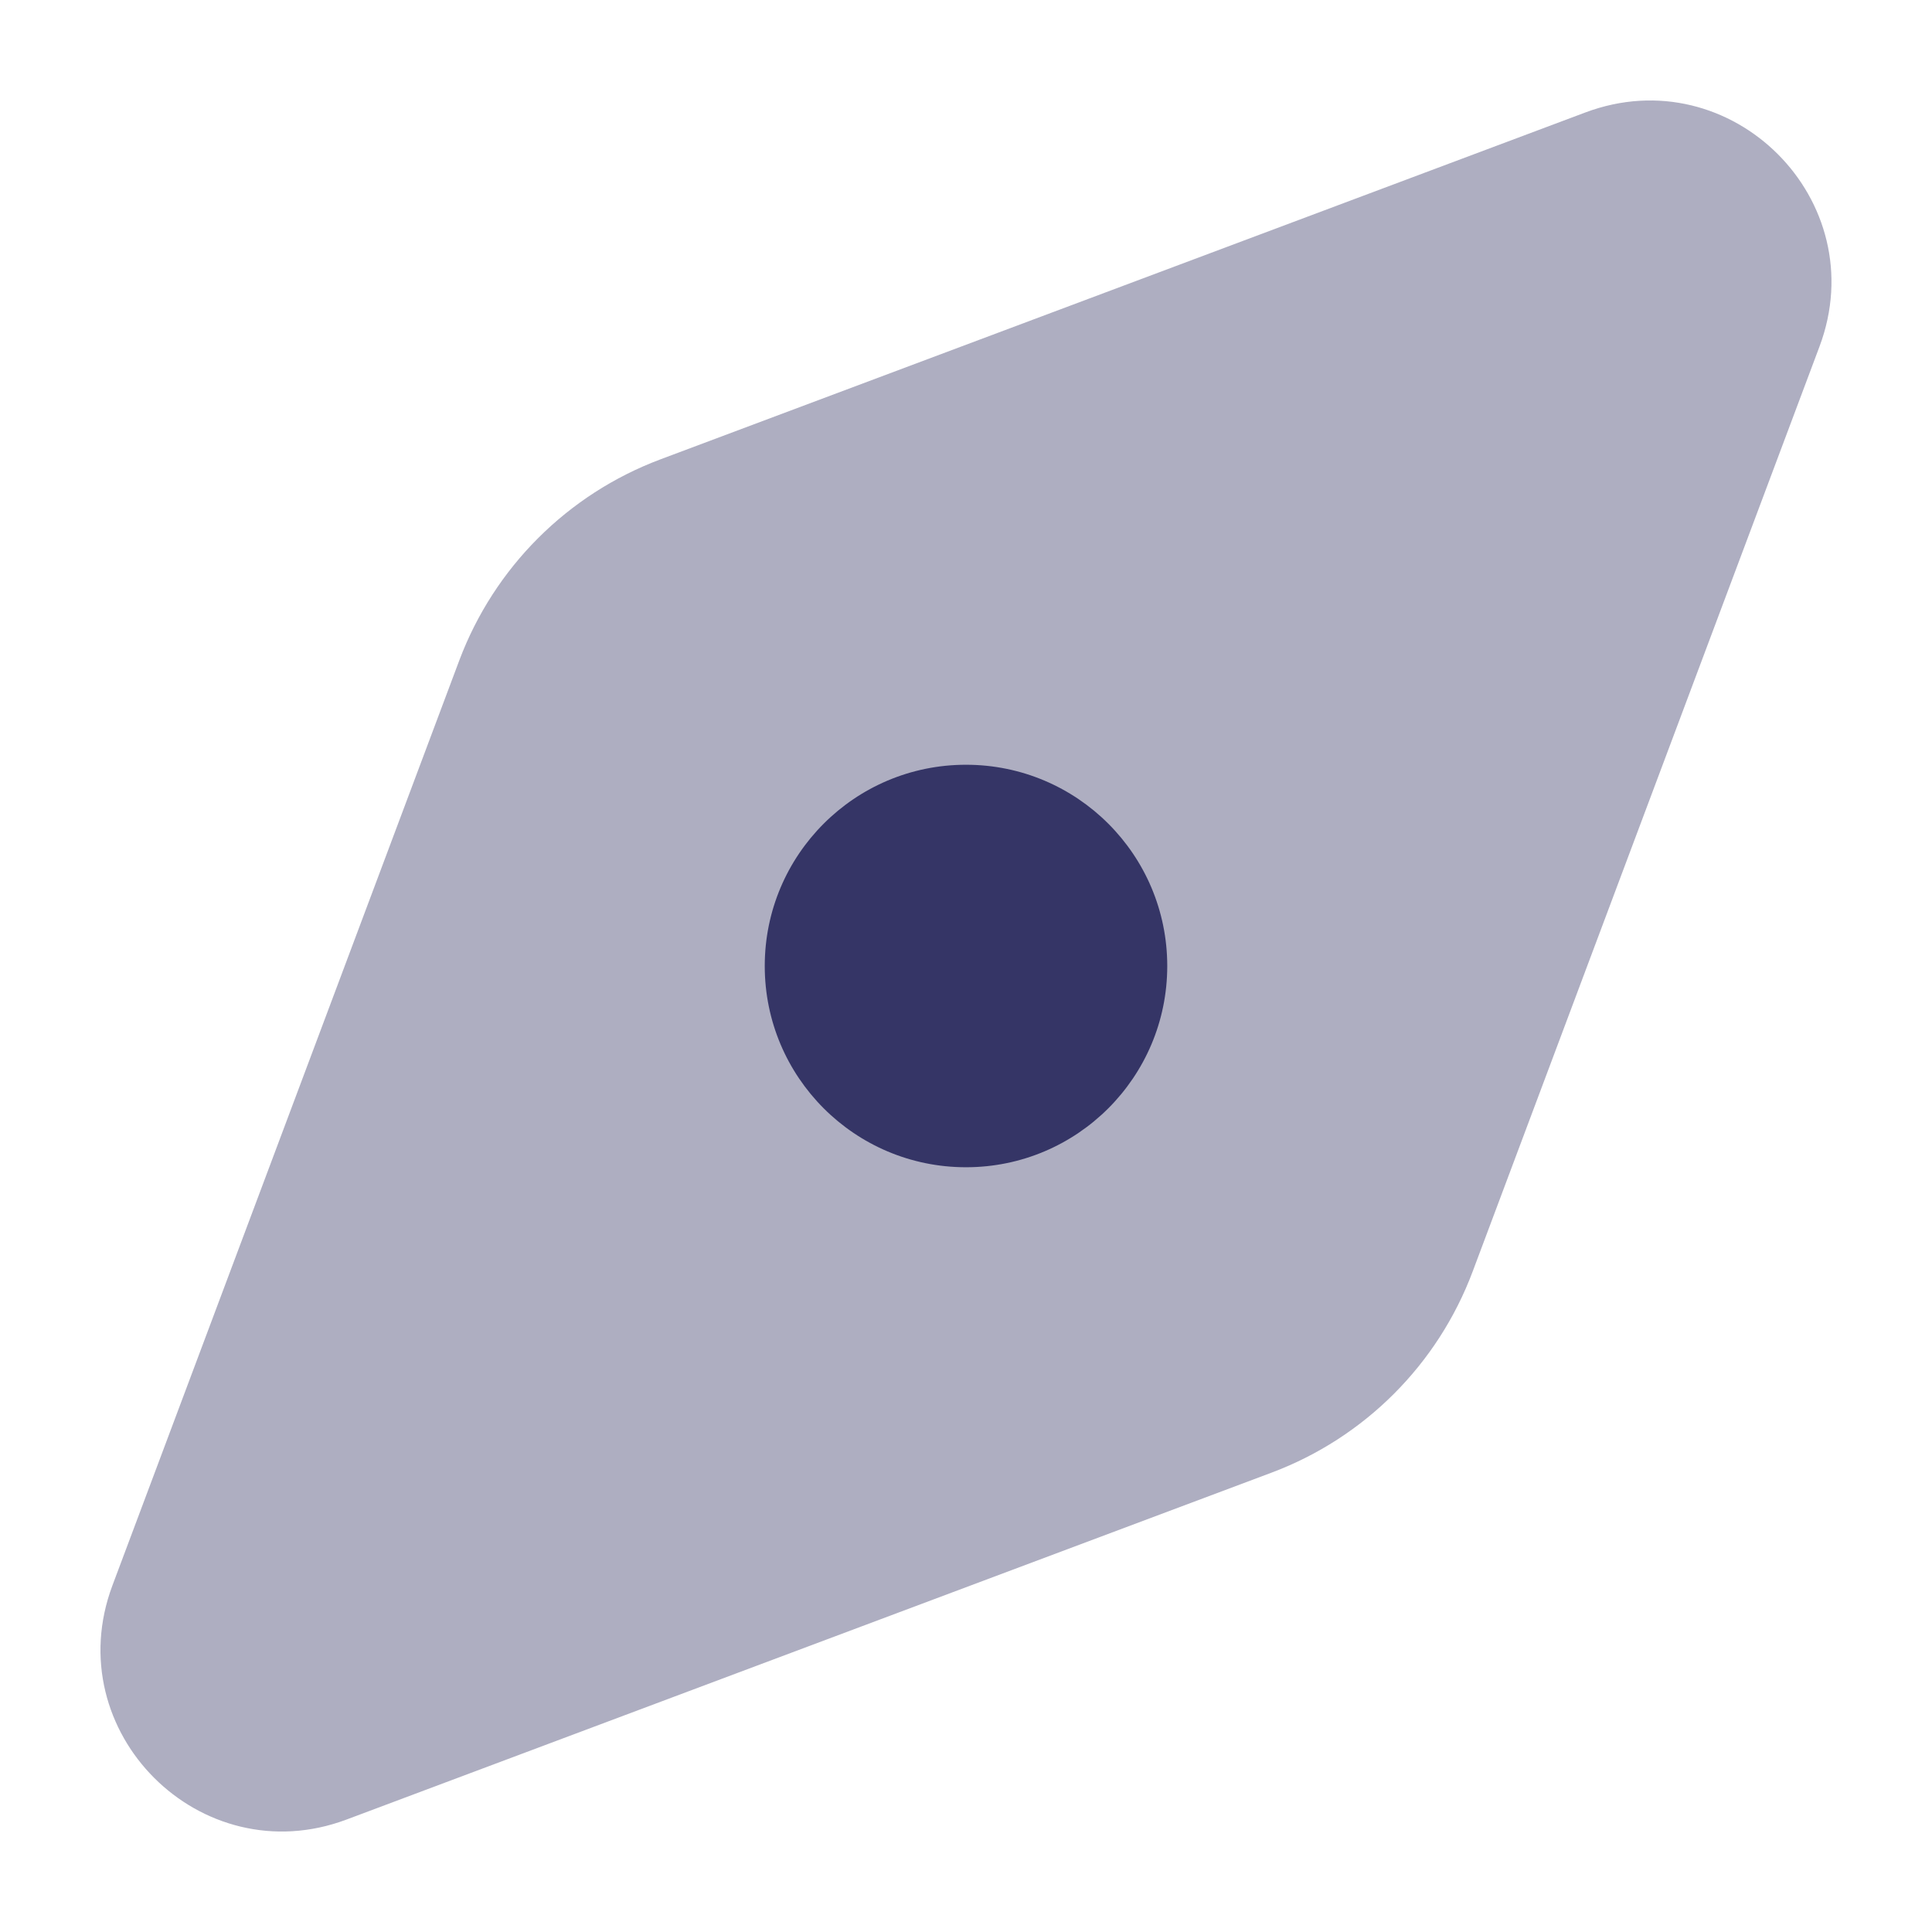 <svg width="24" height="24" viewBox="0 0 24 24" fill="none" xmlns="http://www.w3.org/2000/svg">
<path opacity="0.4" d="M22.602 4.306C23.284 2.49 21.51 0.716 19.694 1.397L8.205 5.706C7.05 6.139 6.139 7.05 5.705 8.205L1.397 19.694C0.716 21.51 2.489 23.284 4.305 22.603L15.795 18.294C16.95 17.861 17.861 16.95 18.294 15.795L22.602 4.306Z" fill="#353566"/>
<path d="M12 9.5C10.619 9.5 9.5 10.619 9.5 12C9.5 13.381 10.619 14.5 12 14.5C13.381 14.5 14.5 13.381 14.5 12C14.5 10.619 13.381 9.5 12 9.5Z" fill="#353566"/>
</svg>
